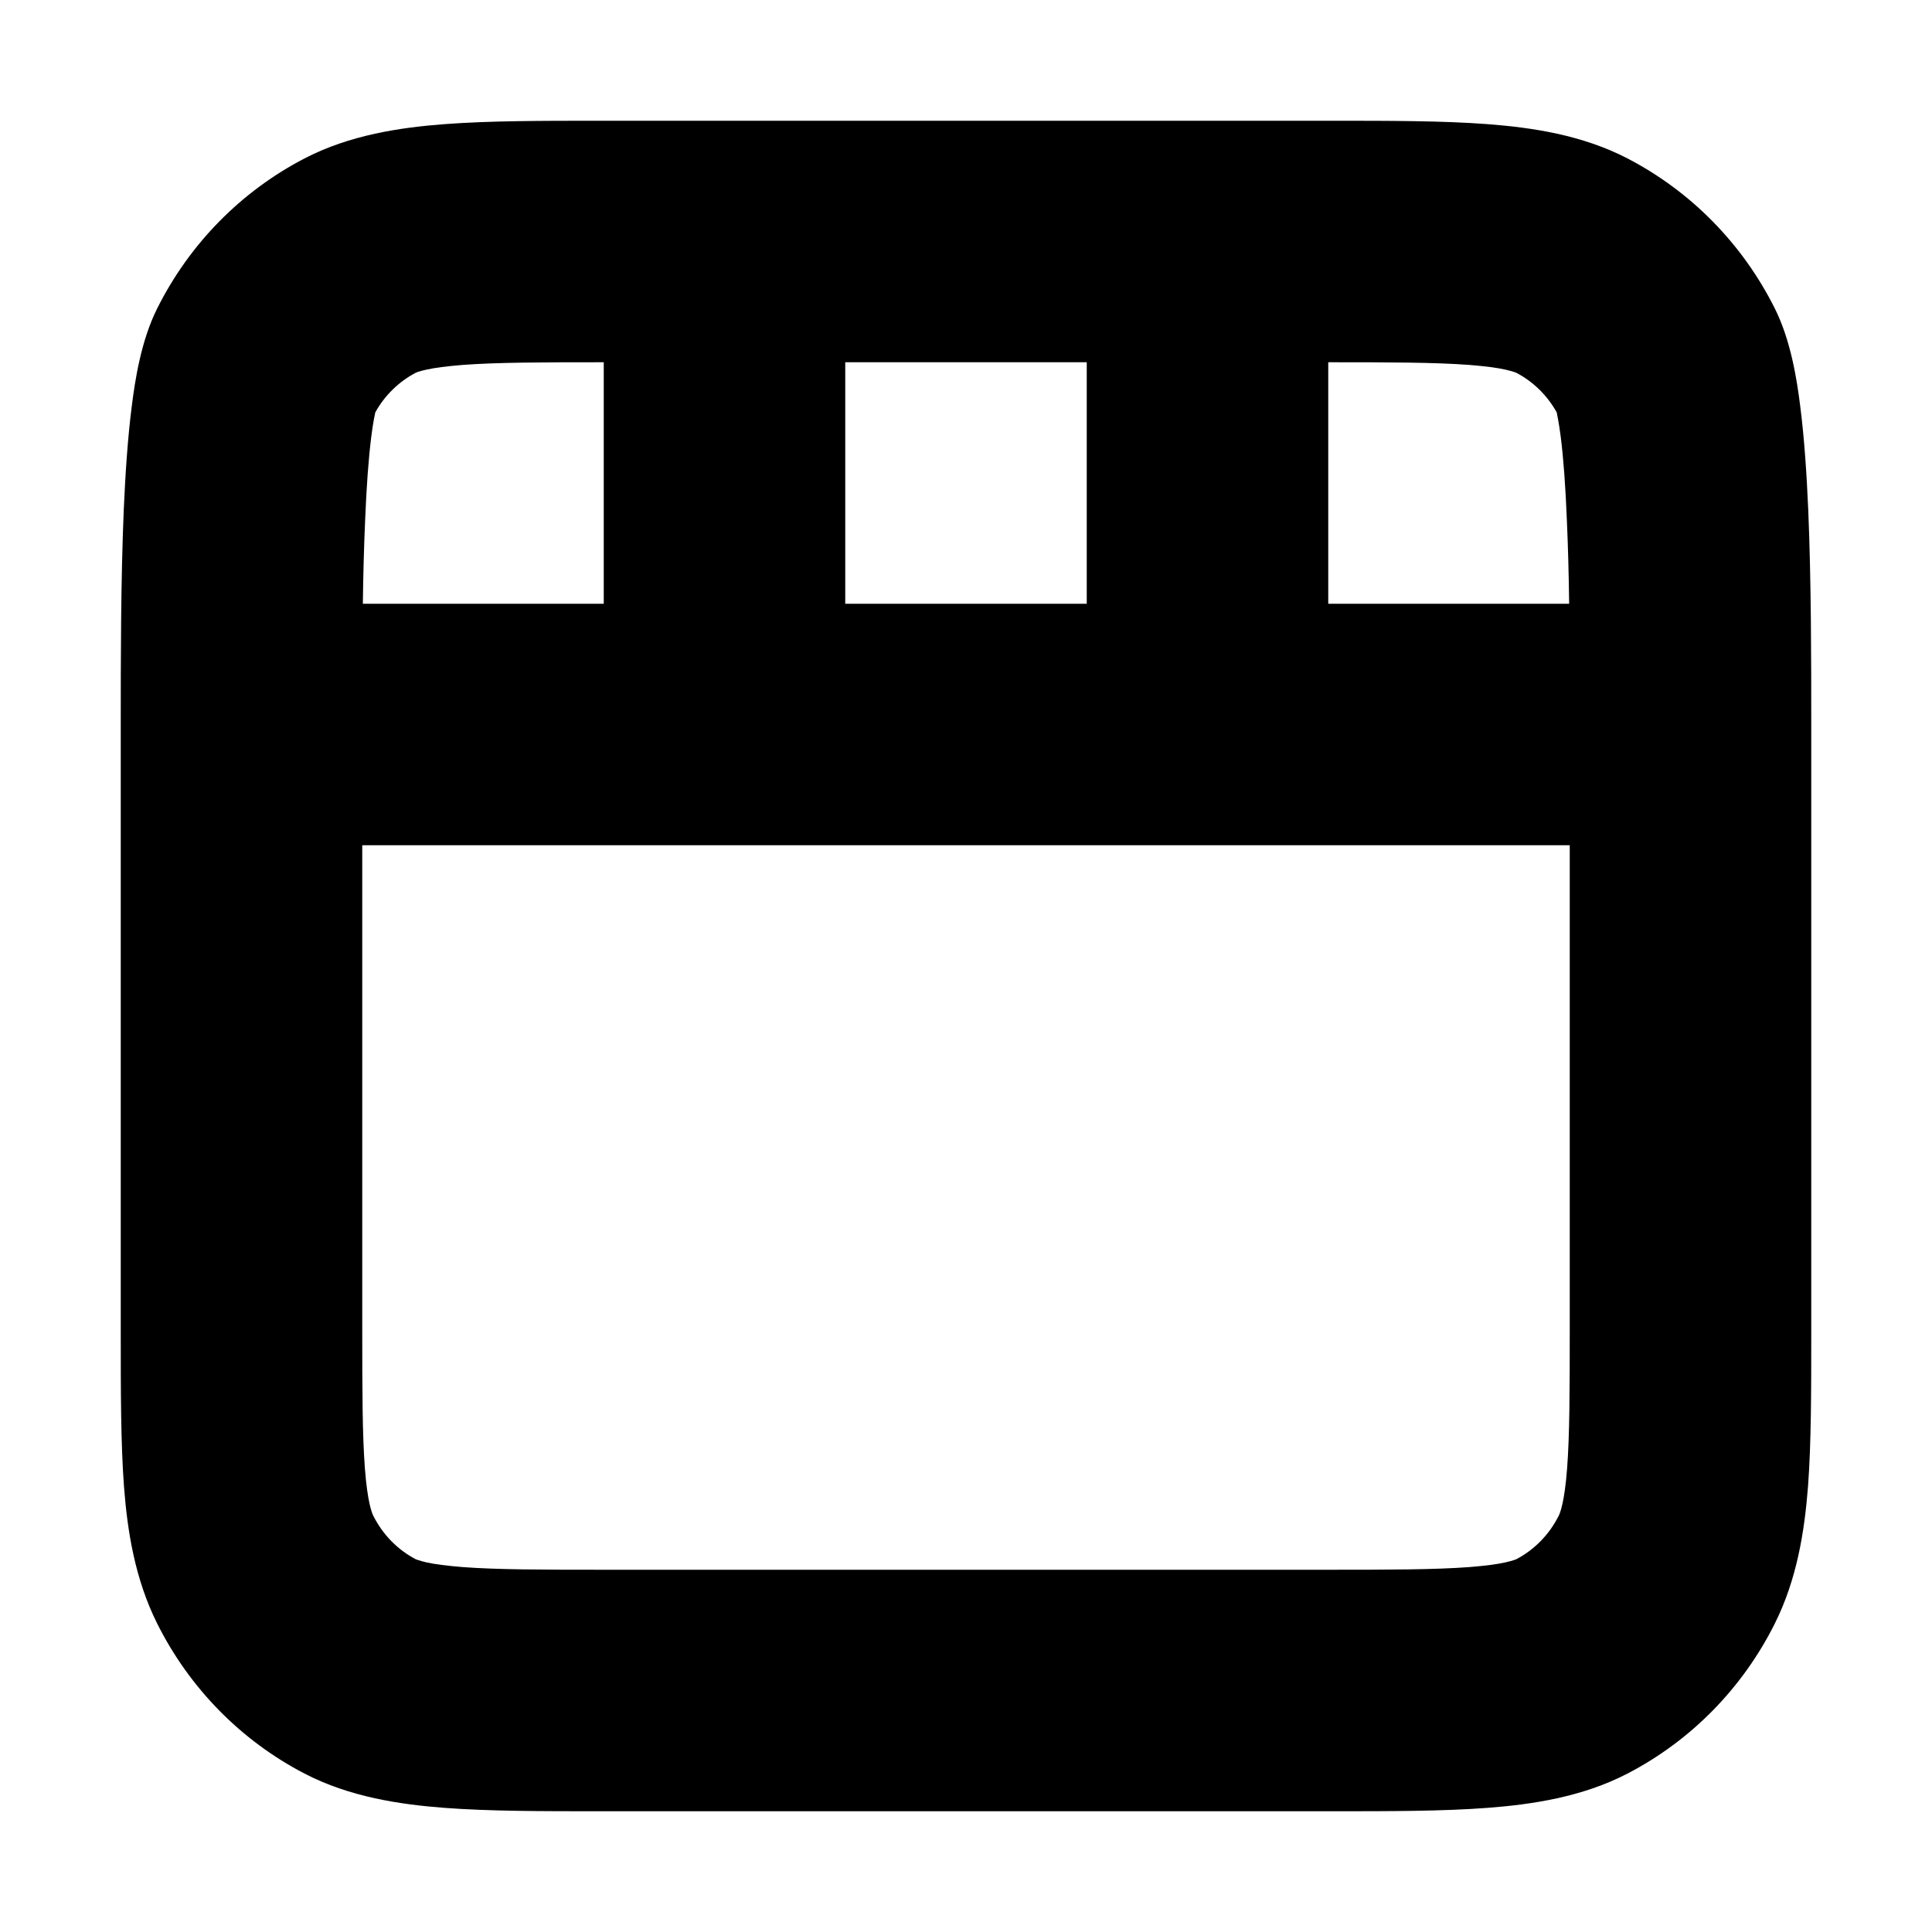 <svg width="16" height="16" viewBox="0 0 16 16" xmlns="http://www.w3.org/2000/svg">
<path fill-rule="evenodd" clip-rule="evenodd" d="M4.968 1H11.032C11.509 1 11.95 1 12.318 1.028C12.686 1.056 13.102 1.117 13.478 1.312C14.006 1.586 14.432 2.022 14.698 2.554C14.832 2.821 14.882 3.15 14.909 3.366C14.942 3.624 14.962 3.922 14.975 4.22C15 4.814 15 5.483 15 5.99V11.034C15 11.519 15 11.953 14.973 12.313C14.944 12.682 14.882 13.078 14.698 13.446C14.432 13.978 14.006 14.414 13.478 14.688C13.102 14.883 12.686 14.944 12.318 14.972C11.95 15 11.51 15 11.032 15H4.968C4.49 15 4.051 15 3.682 14.972C3.314 14.944 2.898 14.883 2.522 14.688C1.994 14.414 1.568 13.978 1.302 13.446C1.118 13.078 1.055 12.682 1.027 12.313C1 11.953 1 11.519 1 11.034L1 5.99C1 5.483 1 4.814 1.025 4.22C1.038 3.922 1.058 3.624 1.091 3.366C1.118 3.15 1.168 2.821 1.302 2.554C1.568 2.022 1.994 1.586 2.522 1.312C2.898 1.117 3.314 1.056 3.682 1.028C4.051 1 4.49 1 4.968 1ZM9 3H7V5H9V3ZM11 5V3C11.518 3 11.883 3.001 12.167 3.022C12.304 3.033 12.4 3.046 12.467 3.061C12.534 3.076 12.558 3.088 12.557 3.087C12.695 3.159 12.813 3.273 12.892 3.415C12.895 3.432 12.909 3.492 12.925 3.615C12.948 3.796 12.965 4.031 12.976 4.305C12.986 4.528 12.992 4.764 12.995 5H11ZM3 7V11C3 11.528 3.001 11.886 3.022 12.162C3.043 12.437 3.079 12.528 3.091 12.552C3.17 12.71 3.294 12.835 3.443 12.913C3.443 12.912 3.467 12.924 3.532 12.939C3.6 12.954 3.696 12.967 3.833 12.978C4.117 12.999 4.482 13 5 13H11C11.518 13 11.883 12.999 12.167 12.978C12.304 12.967 12.4 12.954 12.467 12.939C12.534 12.924 12.558 12.912 12.557 12.913C12.706 12.835 12.83 12.71 12.909 12.552C12.921 12.528 12.957 12.437 12.978 12.162C12.999 11.886 13 11.528 13 11V7H3ZM3.005 5H5V3C4.482 3 4.117 3.001 3.833 3.022C3.696 3.033 3.6 3.046 3.532 3.061C3.467 3.075 3.443 3.087 3.443 3.087C3.305 3.159 3.187 3.273 3.108 3.415C3.105 3.432 3.09 3.492 3.075 3.615C3.052 3.796 3.035 4.031 3.024 4.305C3.014 4.528 3.008 4.764 3.005 5Z"/>
</svg>
